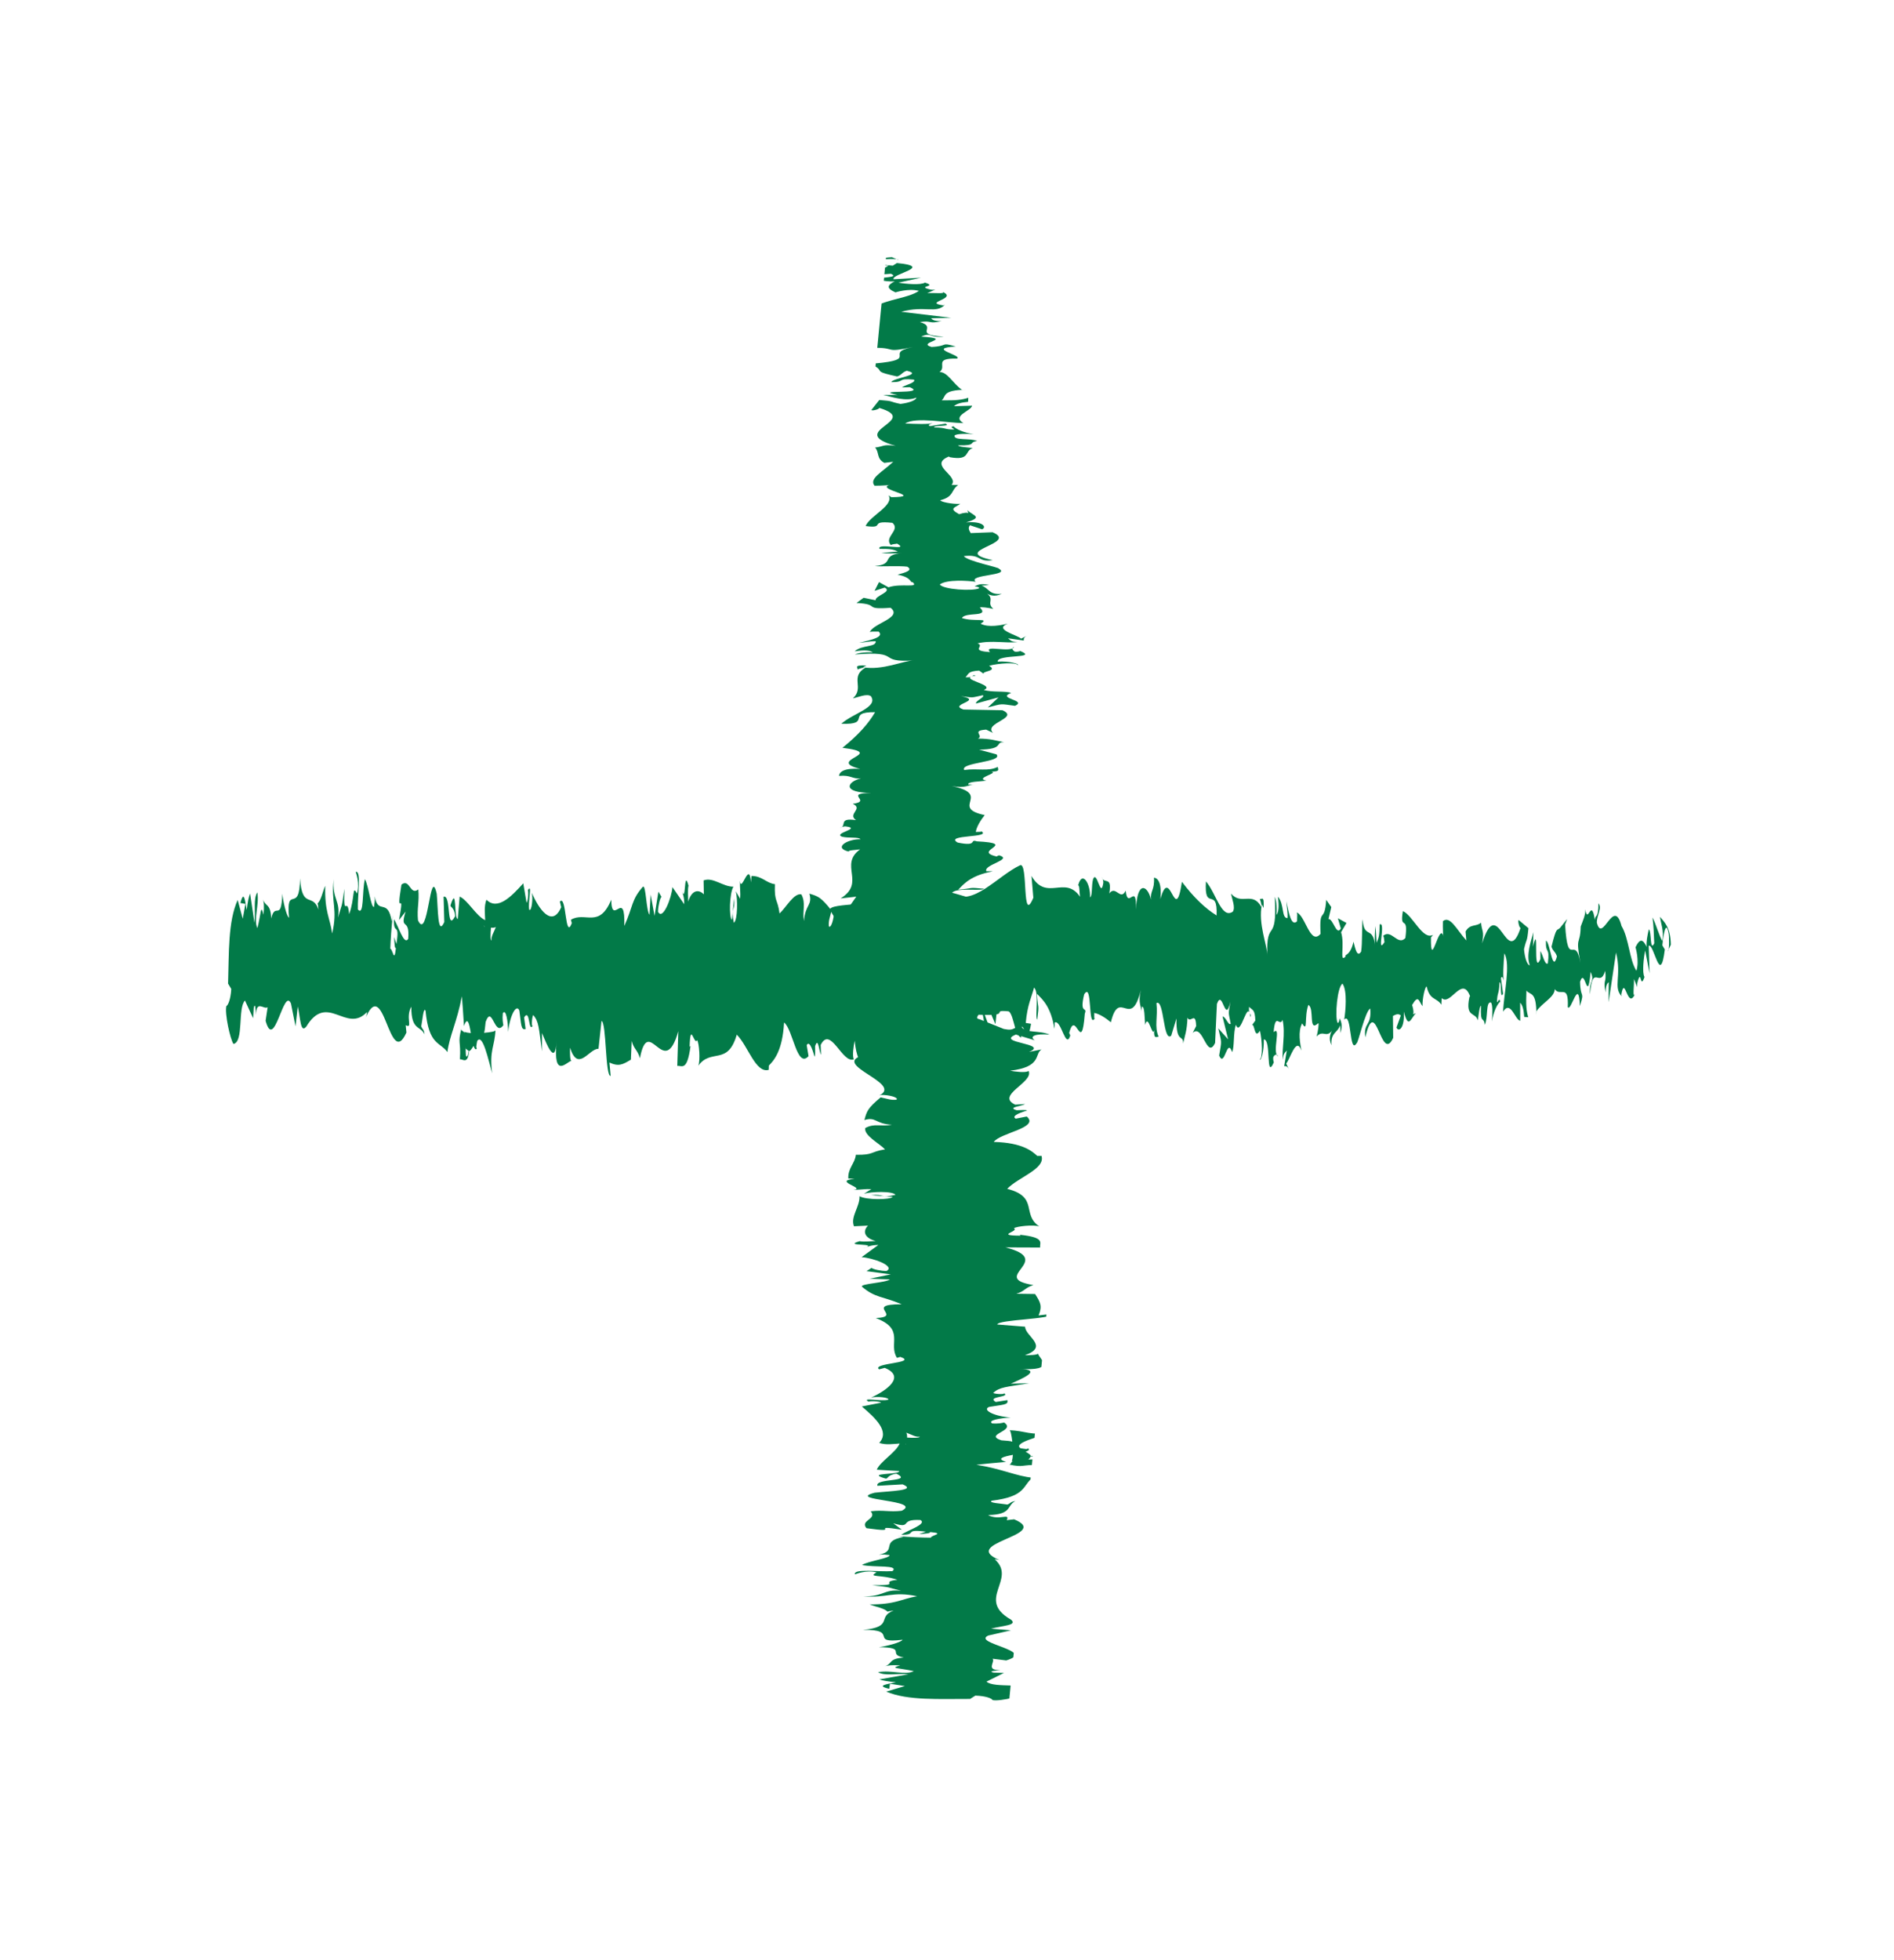 <svg width="29" height="30" viewBox="0 0 29 30" fill="none" xmlns="http://www.w3.org/2000/svg">
<g clip-path="url(#clip0_924_5009)">
<path d="M5.45 13.343C5.537 13.333 5.472 13.707 5.48 13.92C5.577 14.027 5.541 13.645 5.587 13.456C5.646 13.555 5.678 13.896 5.727 13.88C5.732 13.82 5.744 13.797 5.737 13.718C5.79 14.014 5.937 13.732 5.998 14.102C6.005 14.069 6.01 14.039 6.014 14.009C5.993 14.197 5.981 14.385 5.976 14.52C6.013 14.523 6.036 14.755 6.062 14.51C6.038 14.518 6.042 14.421 6.034 14.342L6.07 14.447C6.125 14.096 6.02 14.328 6.033 14.068C6.106 14.182 6.184 14.47 6.25 14.37C6.279 14.028 6.114 14.258 6.211 13.951L6.11 14.081C6.209 13.541 6.051 14.12 6.147 13.539C6.276 13.438 6.277 13.713 6.405 13.612C6.423 13.803 6.382 13.894 6.4 14.085C6.557 14.426 6.582 13.22 6.687 13.679C6.708 13.908 6.7 14.34 6.803 14.112L6.792 13.725C6.913 13.684 6.831 14.283 6.969 14.021C6.954 13.867 6.882 13.892 6.901 13.846C6.999 13.539 6.947 14.066 7.009 14.065L7.038 13.722C7.163 13.776 7.291 14.021 7.429 14.083C7.426 13.981 7.409 13.875 7.448 13.77C7.617 13.939 7.829 13.724 8.012 13.519L8.062 13.814C8.078 13.812 8.097 13.681 8.083 13.623C8.157 13.511 8.078 13.812 8.104 13.926C8.141 13.946 8.162 13.755 8.144 13.665C8.249 13.914 8.453 14.205 8.593 13.885L8.573 13.799C8.675 13.679 8.65 14.405 8.755 14.129L8.741 14.077C8.958 13.946 9.175 14.218 9.359 13.77C9.367 14.197 9.576 13.578 9.559 14.172C9.694 13.876 9.664 13.772 9.845 13.57C9.891 13.543 9.894 13.94 9.945 14.001L9.963 13.691L10.022 14.018L10.081 13.647L10.128 13.726C10.106 13.744 10.076 13.867 10.075 13.955C10.149 14.096 10.285 13.735 10.296 13.577L10.476 13.839C10.479 13.714 10.448 13.671 10.427 13.591C10.514 13.91 10.462 13.263 10.542 13.554C10.526 13.623 10.539 13.739 10.537 13.8C10.595 13.612 10.701 13.611 10.777 13.688L10.773 13.475C10.919 13.419 11.07 13.574 11.23 13.57C11.168 13.67 11.161 14.042 11.206 14.079L11.241 13.751C11.26 13.955 11.185 13.875 11.236 14.123C11.297 14.084 11.295 13.748 11.266 13.641L11.333 13.755C11.341 13.657 11.327 13.605 11.33 13.48C11.349 13.685 11.473 13.151 11.498 13.505L11.506 13.407C11.668 13.404 11.735 13.518 11.865 13.532C11.854 13.815 11.907 13.752 11.936 13.981C12.037 13.888 12.156 13.664 12.27 13.688C12.344 13.829 12.282 13.929 12.31 14.097C12.329 13.838 12.444 13.861 12.393 13.677C12.529 13.719 12.568 13.729 12.733 13.936C12.708 14.042 12.684 14.088 12.691 14.176C12.722 14.219 12.77 14.068 12.771 13.942L12.763 13.915C12.941 14.302 13.258 13.157 13.387 13.696L13.379 13.668L13.528 13.948C13.605 13.904 13.492 13.755 13.557 13.595C13.711 14.024 13.838 13.53 13.969 13.816C14.12 13.053 14.364 13.865 14.541 13.379L14.521 13.56C14.551 13.735 14.574 13.456 14.606 13.415C14.594 13.556 14.554 13.577 14.574 13.673C14.894 13.886 15.272 13.406 15.62 13.242C15.746 13.192 15.642 14.171 15.822 13.74L15.794 13.406C16.024 13.804 16.307 13.388 16.537 13.725C16.525 13.649 16.532 13.549 16.508 13.55C16.572 13.308 16.701 13.536 16.69 13.734C16.73 13.71 16.709 13.556 16.737 13.454C16.797 13.31 16.852 13.761 16.892 13.521C16.899 13.481 16.88 13.442 16.872 13.425C16.9 13.542 17.032 13.394 16.985 13.674C17.084 13.54 17.155 13.797 17.236 13.631C17.268 13.941 17.403 13.479 17.394 13.921C17.41 13.466 17.575 13.551 17.623 13.768C17.61 13.632 17.681 13.624 17.669 13.433C17.734 13.439 17.791 13.525 17.767 13.76C17.919 13.214 17.991 14.198 18.097 13.496C18.283 13.742 18.457 13.905 18.628 14.011C18.646 13.555 18.434 13.968 18.465 13.49C18.624 13.675 18.701 14.068 18.875 13.954C18.922 13.89 18.861 13.756 18.85 13.677C19.008 13.863 19.177 13.633 19.314 13.882C19.318 13.838 19.302 13.793 19.289 13.758C19.317 13.774 19.36 13.689 19.347 13.898L19.322 13.842C19.259 14.141 19.407 14.468 19.404 14.627C19.384 14.033 19.561 14.478 19.519 13.726C19.536 13.765 19.556 13.865 19.544 14.003C19.576 13.961 19.588 13.881 19.567 13.724C19.668 13.837 19.618 14.056 19.714 14.051C19.719 13.949 19.702 13.911 19.697 13.795C19.735 13.991 19.775 14.184 19.86 14.1C19.859 14.039 19.872 13.962 19.847 13.963C19.985 13.992 20.058 14.482 20.22 14.292C20.198 13.857 20.28 14.149 20.307 13.772L20.384 13.883L20.341 14.066C20.413 14.058 20.462 14.333 20.53 14.21L20.485 14.054L20.617 14.126L20.534 14.268C20.595 14.462 20.502 14.746 20.603 14.639C20.586 14.6 20.675 14.635 20.724 14.412C20.753 14.533 20.783 14.657 20.841 14.564C20.861 14.444 20.851 14.149 20.864 14.069C20.884 14.385 21.029 14.153 21.055 14.491C21.043 14.412 21.054 14.213 21.061 14.173L21.078 14.428C21.115 14.347 21.122 14.307 21.125 14.148C21.227 14.099 21.069 14.627 21.199 14.418C21.191 14.397 21.198 14.36 21.179 14.322C21.304 14.213 21.401 14.482 21.518 14.357C21.569 13.978 21.427 14.264 21.48 13.944C21.634 14.011 21.784 14.396 21.942 14.307L21.91 14.349C21.904 14.883 22.038 14.082 22.103 14.334C22.087 14.296 22.094 14.039 22.095 14.097C22.204 14.011 22.302 14.226 22.452 14.394L22.44 14.257C22.508 14.134 22.605 14.187 22.677 14.121C22.689 14.258 22.729 14.238 22.694 14.438C22.94 13.653 23.066 14.854 23.282 14.202C23.26 14.2 23.236 14.083 23.254 14.082L23.403 14.206C23.38 14.441 23.376 14.345 23.335 14.528C23.347 14.668 23.386 14.773 23.424 14.773C23.363 14.619 23.443 14.399 23.48 14.266C23.473 14.337 23.478 14.415 23.472 14.489C23.574 14.074 23.461 14.958 23.586 14.678L23.586 14.556C23.625 14.617 23.654 14.778 23.7 14.745C23.733 14.473 23.663 14.62 23.671 14.397C23.734 14.413 23.769 14.906 23.839 14.638C23.816 14.562 23.778 14.562 23.756 14.489C23.834 14.171 23.837 14.252 23.886 14.202L23.881 14.208L23.995 14.065L23.964 14.151C24.007 14.855 24.117 14.279 24.199 14.739C24.119 14.303 24.194 14.488 24.203 14.181C24.234 14.095 24.28 14.001 24.273 13.916C24.311 14.163 24.367 13.721 24.419 14.081C24.427 13.983 24.474 14.072 24.475 13.825C24.536 13.901 24.451 13.995 24.45 14.12C24.534 14.456 24.708 13.712 24.828 14.172C24.942 14.361 24.948 14.693 25.056 14.858C25.104 14.699 25.042 14.498 25.042 14.498C25.113 14.351 25.158 14.379 25.213 14.492C25.206 14.407 25.222 14.334 25.245 14.224C25.291 14.248 25.259 14.58 25.329 14.437C25.324 14.329 25.319 14.152 25.302 14.042C25.353 14.131 25.399 14.315 25.454 14.404C25.478 14.233 25.432 14.145 25.417 14.032C25.479 14.108 25.578 14.187 25.583 14.458L25.537 14.556C25.56 14.568 25.561 14.321 25.547 14.273C25.503 14.059 25.461 14.367 25.453 14.468L25.491 14.532C25.419 15.108 25.329 14.441 25.244 14.474L25.257 14.895L25.19 14.547C25.167 14.657 25.141 14.892 25.18 14.953C25.109 15.16 25.135 14.803 25.072 15.035C25.064 15.072 25.067 15.092 25.069 15.109L25.018 14.983C25.024 15.072 24.993 15.279 25.032 15.218C24.916 15.462 24.881 14.904 24.824 15.224L24.832 15.249C24.694 15.108 24.834 14.941 24.744 14.578L24.63 15.34L24.632 15.032C24.617 15.045 24.585 15.066 24.585 15.191C24.54 14.981 24.602 15.057 24.578 14.859C24.491 15.139 24.387 14.728 24.345 15.218C24.33 14.983 24.424 15.039 24.355 14.874C24.305 15.401 24.271 14.786 24.193 15.026C24.198 15.297 24.268 15.154 24.19 15.398C24.174 14.937 24.055 15.499 24.005 15.413C24.021 15.046 23.891 15.262 23.805 15.139C23.805 15.261 23.618 15.344 23.526 15.475L23.524 15.536C23.527 15.164 23.433 15.237 23.372 15.161C23.363 15.383 23.37 15.469 23.4 15.569L23.338 15.564C23.33 15.448 23.313 15.386 23.276 15.346L23.277 15.623C23.197 15.61 23.13 15.3 23.015 15.483C23.023 15.223 23.135 14.762 23.034 14.591C23.022 14.732 23.006 14.971 23.031 15.027C23.023 15.01 23.003 14.91 22.982 14.973L23.014 15.209C22.961 15.313 22.998 15.011 22.96 15.035C22.952 15.234 22.925 15.178 22.921 15.336C22.93 15.354 22.958 15.255 22.97 15.33C22.925 15.367 22.867 15.484 22.843 15.634C22.852 15.52 22.857 15.365 22.827 15.342C22.746 15.329 22.787 15.582 22.734 15.686C22.722 15.547 22.662 15.691 22.677 15.394C22.653 15.395 22.641 15.533 22.628 15.617C22.593 15.485 22.433 15.58 22.498 15.264L22.509 15.245C22.509 15.245 22.506 15.238 22.502 15.23C22.379 14.936 22.206 15.402 22.075 15.276L22.07 15.377C21.994 15.263 21.892 15.312 21.844 15.098C21.82 15.096 21.776 15.282 21.781 15.4C21.723 15.325 21.72 15.213 21.622 15.381C21.676 15.554 21.594 15.534 21.68 15.507C21.595 15.595 21.567 15.755 21.494 15.482C21.511 15.737 21.415 15.803 21.382 15.726L21.449 15.542C21.408 15.505 21.368 15.529 21.328 15.549L21.332 15.884C21.144 16.295 21.068 15.192 20.905 15.876C20.873 15.64 21.005 15.712 20.98 15.435C20.9 15.483 20.796 15.965 20.772 15.966C20.658 16.153 20.699 15.476 20.582 15.605C20.602 15.485 20.633 15.166 20.556 15.055C20.476 15.099 20.436 15.559 20.48 15.654C20.497 15.662 20.508 15.626 20.51 15.586C20.532 15.628 20.562 15.681 20.525 15.81L20.521 15.691C20.477 15.813 20.372 15.801 20.387 15.998C20.335 15.886 20.372 15.801 20.419 15.741C20.312 15.914 20.264 15.748 20.159 15.864C20.178 15.798 20.2 15.658 20.184 15.66C20.027 15.809 20.131 15.432 20.033 15.38C19.966 15.564 20.031 15.816 19.938 15.663C19.869 15.786 19.909 15.982 19.927 16.079C19.846 15.848 19.746 16.233 19.693 16.276L19.737 16.371C19.711 16.314 19.687 16.316 19.663 16.317L19.703 16.077C19.672 16.118 19.648 16.12 19.643 16.221C19.622 16.063 19.686 15.822 19.638 15.608C19.594 15.729 19.529 15.477 19.501 15.796C19.626 15.688 19.47 16.115 19.57 16.167C19.553 16.129 19.529 16.13 19.497 16.175C19.49 16.211 19.498 16.239 19.504 16.26C19.375 16.544 19.47 15.902 19.351 15.909C19.356 16.089 19.307 16.25 19.288 16.212C19.336 16.209 19.327 15.914 19.291 15.775C19.207 15.914 19.213 15.671 19.172 15.687L19.221 15.62C19.215 15.441 19.177 15.464 19.125 15.409C19.113 15.55 19.169 15.504 19.146 15.567C19.104 15.252 18.997 15.893 18.924 15.684C18.88 15.805 18.904 16.02 18.866 16.102C18.785 15.868 18.753 16.35 18.667 16.156C18.707 15.916 18.708 15.974 18.654 15.739L18.804 15.907L18.719 15.558C18.767 15.556 18.812 15.708 18.844 15.667C18.806 15.471 18.807 15.532 18.84 15.332C18.756 15.693 18.721 15.122 18.633 15.365L18.605 15.962C18.477 16.229 18.419 15.659 18.262 15.808L18.315 15.704C18.307 15.466 18.226 15.673 18.182 15.575C18.175 15.774 18.143 15.845 18.115 15.972C18.125 15.824 18.006 15.986 18.013 15.587L17.933 15.851C17.808 15.96 17.826 15.284 17.707 15.352C17.731 15.567 17.671 15.711 17.74 15.866C17.701 15.87 17.665 15.904 17.672 15.765C17.644 15.892 17.581 15.497 17.535 15.686C17.524 15.598 17.529 15.392 17.484 15.408C17.477 15.448 17.48 15.506 17.48 15.506C17.484 15.408 17.419 15.372 17.467 15.153C17.317 15.777 17.139 15.108 17.009 15.646C16.928 15.578 16.831 15.516 16.755 15.503C16.755 15.564 16.75 15.601 16.766 15.582C16.652 15.768 16.732 15.01 16.6 15.219C16.523 15.541 16.654 15.393 16.61 15.514C16.559 16.17 16.471 15.425 16.371 15.809L16.388 15.848C16.315 16.072 16.251 15.6 16.149 15.649C16.149 15.649 16.15 15.706 16.145 15.746C16.092 15.414 15.97 15.302 15.877 15.21C15.894 15.465 15.914 15.345 15.882 15.606C15.841 15.569 15.917 15.186 15.833 15.115C15.798 15.254 15.729 15.38 15.706 15.656L15.787 15.669C15.727 16.03 15.682 15.661 15.637 15.721L15.634 15.88C15.512 15.829 15.531 15.435 15.394 15.464L15.414 15.344C15.361 14.95 15.342 15.565 15.284 15.275L15.241 15.675C15.197 15.58 15.091 15.29 15.009 15.215C15.043 15.509 15.136 15.662 15.191 15.836C15.143 15.839 15.03 15.809 15.014 15.612C15.031 15.65 15.051 15.747 15.074 15.684C15.032 15.373 14.961 15.218 14.866 15.227C14.844 16 14.608 15.422 14.506 16.023C14.352 15.739 14.164 16.147 13.97 16.103C14.07 15.503 13.913 16.085 13.957 15.469C13.912 15.432 13.895 15.441 13.888 15.481L13.729 15.85C13.686 16.029 13.766 15.985 13.754 16.123C13.652 16.172 13.698 16.385 13.623 16.548C13.647 16.327 13.605 16.232 13.542 16.318L13.638 16.032C13.515 15.703 13.491 16.551 13.366 16.226L13.4 16.418C13.333 16.304 13.132 16.423 13.087 15.928C13.071 15.998 13.045 16.169 13.075 16.212C12.897 16.288 12.717 15.688 12.566 15.993L12.571 16.143C12.541 16.099 12.529 15.858 12.48 16.013C12.479 16.074 12.486 16.163 12.471 16.171C12.457 16.119 12.399 15.908 12.352 15.996L12.38 16.164C12.201 16.362 12.142 15.751 12.005 15.649C11.982 16.093 11.842 16.237 11.772 16.309L11.77 16.374C11.57 16.431 11.455 16.009 11.281 15.835C11.143 16.318 10.887 16.039 10.692 16.311C10.725 16.229 10.705 15.963 10.675 15.92C10.627 16.011 10.572 15.614 10.559 16.019L10.573 16.01C10.52 16.408 10.439 16.303 10.37 16.314L10.386 15.781C10.168 16.558 9.932 15.5 9.798 16.196C9.761 16.064 9.707 16.063 9.672 15.931L9.66 16.218C9.536 16.292 9.475 16.328 9.331 16.262L9.35 16.466C9.266 16.486 9.287 15.642 9.21 15.626L9.164 16.052C9.019 16.046 8.852 16.422 8.728 16.035C8.727 16.1 8.725 16.221 8.747 16.237C8.678 16.248 8.467 16.528 8.522 15.941C8.5 16.321 8.369 15.979 8.299 15.81L8.298 16.091C8.25 15.732 8.252 15.634 8.164 15.535C8.141 15.57 8.133 15.759 8.165 15.687C8.085 15.836 8.122 15.42 8.025 15.571L8.048 15.749C7.973 15.77 7.982 15.676 7.952 15.467C7.909 15.355 7.806 15.539 7.781 15.794C7.778 15.638 7.749 15.433 7.699 15.506C7.689 15.604 7.702 15.662 7.707 15.69C7.571 15.882 7.537 15.364 7.436 15.64C7.428 15.734 7.42 15.781 7.412 15.807C7.512 15.799 7.593 15.785 7.587 15.764C7.574 16.024 7.49 16.071 7.536 16.427C7.48 16.233 7.392 15.809 7.307 15.931C7.301 15.957 7.297 15.981 7.292 16.021L7.3 16.049C7.28 16.074 7.266 16.049 7.251 16.007C7.224 16.049 7.207 16.081 7.183 16.086C7.163 16.301 7.083 16.203 7.042 16.213C7.06 15.93 7.004 15.976 7.065 15.741C7.058 15.761 7.07 15.776 7.097 15.788C7.103 15.795 7.11 15.799 7.113 15.816C7.114 15.81 7.112 15.799 7.111 15.793C7.136 15.801 7.172 15.808 7.209 15.811C7.186 15.667 7.158 15.546 7.104 15.704C7.094 15.52 7.079 15.333 7.072 15.248C6.997 15.644 6.88 15.858 6.851 16.102C6.737 15.944 6.566 16.001 6.516 15.469C6.484 15.402 6.468 15.62 6.45 15.707C6.468 15.759 6.493 15.751 6.5 15.83C6.438 15.692 6.295 15.779 6.298 15.407C6.202 15.575 6.329 15.748 6.212 15.691L6.223 15.803C5.953 16.4 5.884 14.854 5.58 15.621C5.6 15.575 5.612 15.553 5.619 15.489C5.301 15.828 5.013 15.178 4.689 15.713C4.598 15.82 4.602 15.583 4.559 15.404L4.525 15.709L4.455 15.358C4.342 15.101 4.2 16.108 4.067 15.623L4.098 15.416C4.039 15.455 3.924 15.297 3.92 15.533C3.915 15.496 3.912 15.319 3.885 15.425L3.876 15.584L3.751 15.313C3.637 15.429 3.736 15.944 3.575 15.978C3.525 15.907 3.437 15.507 3.466 15.397C3.49 15.389 3.532 15.298 3.541 15.136L3.492 15.054C3.507 14.585 3.49 14.103 3.639 13.774L3.717 14.061L3.758 13.834L3.681 13.821C3.737 13.606 3.753 13.797 3.778 13.928C3.792 13.807 3.809 13.72 3.829 13.675L3.896 14.123C3.917 13.939 3.874 13.759 3.941 13.657C3.971 13.866 3.878 14.068 3.941 14.205C3.997 13.99 3.991 13.817 4.034 14C4.048 13.879 4.041 13.8 4.023 13.748C4.061 13.893 4.142 13.809 4.153 14.057C4.213 13.794 4.306 14.124 4.323 13.678C4.332 13.784 4.386 14.025 4.426 14.046C4.376 13.514 4.587 14.012 4.594 13.444C4.626 13.924 4.788 13.656 4.876 13.921C4.873 13.883 4.866 13.805 4.856 13.831C4.915 13.792 4.939 13.645 4.98 13.557C4.968 13.952 5.052 14.044 5.086 14.287C5.175 13.905 5.066 13.822 5.109 13.456C5.088 13.776 5.214 13.776 5.176 14.044C5.242 13.806 5.227 13.93 5.273 13.602C5.257 14.098 5.317 13.687 5.346 13.991C5.436 13.748 5.391 13.527 5.466 13.676C5.515 13.524 5.448 13.349 5.448 13.349L5.45 13.343ZM7.423 14.184C7.423 14.184 7.423 14.181 7.424 14.177C7.406 14.172 7.393 14.164 7.383 14.16C7.391 14.161 7.402 14.169 7.423 14.181L7.423 14.184ZM7.593 14.188C7.572 14.2 7.546 14.201 7.518 14.198C7.508 14.296 7.507 14.397 7.526 14.392C7.519 14.327 7.562 14.27 7.593 14.188ZM7.133 16.156C7.157 16.196 7.17 16.139 7.177 16.082C7.165 16.078 7.15 16.067 7.132 16.048C7.133 16.038 7.13 16.024 7.131 16.014C7.13 16.068 7.13 16.119 7.135 16.157L7.133 16.156Z" fill="#027A48"/>
</g>
<g clip-path="url(#clip1_924_5009)">
<path d="M13.089 24.092C13.077 24.005 13.452 24.06 13.666 24.046C13.77 23.946 13.389 23.993 13.198 23.952C13.296 23.89 13.636 23.849 13.619 23.8C13.558 23.797 13.535 23.785 13.457 23.795C13.751 23.734 13.465 23.594 13.834 23.523C13.8 23.517 13.77 23.513 13.74 23.51C13.928 23.526 14.117 23.533 14.252 23.534C14.254 23.497 14.485 23.468 14.24 23.448C14.249 23.472 14.151 23.471 14.073 23.48L14.176 23.442C13.824 23.397 14.058 23.495 13.799 23.489C13.911 23.413 14.196 23.328 14.095 23.264C13.751 23.245 13.986 23.404 13.677 23.314L13.809 23.412C13.267 23.328 13.85 23.47 13.267 23.389C13.162 23.264 13.437 23.255 13.332 23.13C13.523 23.106 13.615 23.145 13.806 23.122C14.143 22.956 12.936 22.964 13.392 22.846C13.62 22.819 14.052 22.815 13.821 22.718L13.435 22.74C13.391 22.62 13.992 22.686 13.726 22.555C13.573 22.575 13.599 22.646 13.553 22.627C13.244 22.538 13.772 22.576 13.769 22.514L13.425 22.494C13.476 22.367 13.717 22.233 13.775 22.093C13.674 22.099 13.568 22.119 13.462 22.083C13.627 21.909 13.405 21.703 13.196 21.526L13.489 21.468C13.487 21.452 13.356 21.437 13.298 21.452C13.183 21.381 13.487 21.452 13.6 21.423C13.619 21.386 13.427 21.369 13.338 21.39C13.584 21.278 13.87 21.067 13.546 20.935L13.46 20.958C13.338 20.859 14.064 20.864 13.785 20.767L13.734 20.782C13.597 20.569 13.863 20.344 13.41 20.173C13.837 20.153 13.212 19.96 13.807 19.962C13.506 19.835 13.403 19.867 13.197 19.692C13.169 19.647 13.565 19.633 13.625 19.581L13.315 19.571L13.64 19.504L13.268 19.455L13.345 19.405C13.364 19.426 13.487 19.453 13.575 19.452C13.715 19.374 13.35 19.248 13.192 19.241L13.449 19.054C13.324 19.055 13.281 19.086 13.203 19.11C13.519 19.014 12.873 19.084 13.162 18.996C13.232 19.01 13.347 18.994 13.408 18.994C13.219 18.941 13.214 18.835 13.29 18.758L13.076 18.768C13.017 18.623 13.168 18.468 13.16 18.308C13.261 18.367 13.633 18.364 13.669 18.318L13.339 18.292C13.543 18.267 13.465 18.345 13.711 18.287C13.671 18.226 13.336 18.238 13.229 18.27L13.341 18.2C13.244 18.194 13.192 18.209 13.067 18.21C13.271 18.186 12.733 18.076 13.087 18.042L12.989 18.037C12.981 17.875 13.093 17.805 13.104 17.674C13.387 17.678 13.323 17.626 13.551 17.591C13.455 17.492 13.228 17.38 13.248 17.265C13.388 17.187 13.489 17.247 13.656 17.214C13.397 17.201 13.417 17.087 13.235 17.142C13.273 17.005 13.282 16.965 13.484 16.795C13.591 16.817 13.637 16.84 13.725 16.831C13.768 16.799 13.615 16.755 13.489 16.758L13.462 16.766C13.844 16.578 12.691 16.292 13.226 16.148L13.199 16.157L13.475 16.001C13.428 15.924 13.283 16.042 13.121 15.981C13.546 15.815 13.049 15.701 13.33 15.564C12.564 15.433 13.369 15.167 12.878 15.004L13.06 15.018C13.234 14.984 12.955 14.968 12.912 14.938C13.054 14.945 13.075 14.985 13.171 14.962C13.375 14.636 12.886 14.272 12.712 13.929C12.658 13.804 13.64 13.881 13.204 13.713L12.871 13.75C13.263 13.509 12.839 13.238 13.17 12.999C13.095 13.012 12.993 13.009 12.995 13.033C12.752 12.975 12.976 12.84 13.175 12.845C13.15 12.806 12.996 12.831 12.893 12.806C12.748 12.75 13.197 12.683 12.956 12.649C12.916 12.643 12.878 12.663 12.86 12.672C12.977 12.641 12.825 12.512 13.107 12.552C12.97 12.457 13.225 12.379 13.057 12.302C13.366 12.261 12.9 12.14 13.343 12.136C12.887 12.133 12.967 11.966 13.183 11.912C13.047 11.928 13.037 11.858 12.847 11.875C12.851 11.81 12.935 11.751 13.171 11.768C12.621 11.631 13.603 11.533 12.899 11.445C13.139 11.253 13.298 11.074 13.399 10.9C12.943 10.895 13.361 11.096 12.882 11.077C13.063 10.914 13.453 10.826 13.335 10.655C13.27 10.61 13.137 10.674 13.059 10.688C13.241 10.525 13.006 10.362 13.251 10.218C13.207 10.215 13.162 10.233 13.128 10.247C13.143 10.218 13.057 10.177 13.266 10.185L13.211 10.212C13.512 10.266 13.835 10.109 13.993 10.108C13.4 10.144 13.84 9.956 13.09 10.017C13.128 9.999 13.227 9.977 13.365 9.985C13.323 9.955 13.243 9.944 13.086 9.969C13.196 9.866 13.417 9.91 13.409 9.814C13.307 9.812 13.269 9.83 13.154 9.837C13.349 9.794 13.541 9.749 13.454 9.667C13.393 9.669 13.316 9.659 13.318 9.683C13.343 9.545 13.831 9.458 13.637 9.302C13.202 9.335 13.491 9.246 13.114 9.229L13.223 9.149L13.407 9.187C13.397 9.115 13.671 9.058 13.546 8.993L13.391 9.043L13.459 8.909L13.604 8.989C13.796 8.922 14.082 9.007 13.973 8.909C13.935 8.927 13.967 8.837 13.743 8.795C13.863 8.762 13.986 8.729 13.891 8.673C13.771 8.657 13.476 8.674 13.395 8.664C13.711 8.635 13.476 8.497 13.812 8.462C13.734 8.475 13.534 8.47 13.494 8.464L13.749 8.44C13.666 8.405 13.626 8.399 13.467 8.4C13.416 8.3 13.948 8.443 13.736 8.32C13.715 8.328 13.678 8.322 13.64 8.342C13.528 8.22 13.794 8.115 13.665 8.002C13.286 7.961 13.576 8.095 13.254 8.051C13.317 7.895 13.697 7.735 13.605 7.58L13.647 7.61C14.181 7.602 13.377 7.489 13.627 7.418C13.589 7.435 13.332 7.435 13.39 7.432C13.301 7.326 13.513 7.222 13.677 7.067L13.541 7.084C13.416 7.019 13.466 6.92 13.399 6.85C13.535 6.834 13.514 6.795 13.714 6.824C12.923 6.6 14.121 6.442 13.463 6.243C13.462 6.265 13.346 6.293 13.343 6.274L13.463 6.122C13.699 6.139 13.604 6.145 13.788 6.182C13.927 6.165 14.031 6.123 14.03 6.085C13.877 6.151 13.655 6.076 13.522 6.043C13.592 6.049 13.671 6.041 13.745 6.046C13.327 5.954 14.214 6.044 13.93 5.926L13.809 5.929C13.868 5.889 14.029 5.856 13.994 5.81C13.722 5.785 13.87 5.851 13.648 5.849C13.661 5.785 14.154 5.737 13.884 5.674C13.808 5.7 13.809 5.738 13.737 5.762C13.416 5.692 13.498 5.687 13.446 5.64L13.453 5.644L13.307 5.534L13.393 5.563C14.096 5.501 13.517 5.406 13.975 5.312C13.541 5.404 13.724 5.324 13.417 5.323C13.331 5.294 13.235 5.251 13.15 5.26C13.396 5.216 12.952 5.171 13.31 5.109C13.213 5.104 13.3 5.055 13.053 5.061C13.128 4.997 13.224 5.081 13.35 5.078C13.682 4.985 12.934 4.831 13.391 4.699C13.577 4.58 13.909 4.564 14.07 4.452C13.911 4.409 13.711 4.475 13.711 4.475C13.562 4.409 13.589 4.363 13.7 4.305C13.615 4.314 13.542 4.3 13.431 4.28C13.454 4.234 13.787 4.256 13.642 4.19C13.534 4.198 13.358 4.208 13.248 4.228C13.336 4.175 13.518 4.123 13.605 4.066C13.434 4.047 13.347 4.096 13.235 4.114C13.309 4.05 13.386 3.948 13.657 3.936L13.755 3.979C13.767 3.956 13.52 3.962 13.472 3.977C13.26 4.027 13.569 4.06 13.67 4.066L13.733 4.026C14.31 4.082 13.646 4.19 13.682 4.274L14.102 4.25L13.756 4.326C13.867 4.346 14.102 4.366 14.162 4.325C14.371 4.391 14.014 4.375 14.247 4.432C14.284 4.438 14.304 4.435 14.321 4.432L14.197 4.487C14.285 4.478 14.493 4.503 14.431 4.466C14.678 4.575 14.121 4.626 14.443 4.674L14.467 4.665C14.331 4.807 14.159 4.672 13.799 4.772L14.564 4.864L14.256 4.871C14.269 4.886 14.291 4.917 14.416 4.914C14.207 4.964 14.282 4.9 14.084 4.929C14.367 5.009 13.958 5.124 14.45 5.153C14.216 5.174 14.268 5.079 14.105 5.152C14.634 5.187 14.019 5.239 14.262 5.31C14.533 5.298 14.388 5.232 14.634 5.303C14.173 5.331 14.738 5.435 14.654 5.488C14.286 5.481 14.506 5.605 14.386 5.694C14.508 5.691 14.595 5.876 14.729 5.965L14.79 5.964C14.418 5.971 14.493 6.063 14.419 6.127C14.642 6.13 14.727 6.12 14.826 6.088L14.823 6.15C14.708 6.161 14.646 6.18 14.607 6.217L14.884 6.209C14.873 6.29 14.564 6.365 14.751 6.475C14.491 6.474 14.027 6.375 13.859 6.481C14 6.489 14.239 6.498 14.295 6.471C14.278 6.48 14.178 6.503 14.242 6.522L14.477 6.484C14.582 6.533 14.28 6.504 14.305 6.542C14.504 6.545 14.448 6.574 14.607 6.573C14.624 6.564 14.524 6.538 14.599 6.524C14.637 6.568 14.756 6.623 14.907 6.643C14.792 6.637 14.637 6.636 14.615 6.667C14.604 6.748 14.856 6.7 14.962 6.75C14.822 6.766 14.968 6.822 14.671 6.816C14.673 6.84 14.811 6.847 14.895 6.858C14.764 6.897 14.864 7.054 14.546 6.998L14.526 6.987C14.526 6.987 14.519 6.991 14.512 6.994C14.221 7.126 14.692 7.286 14.569 7.421L14.671 7.422C14.558 7.502 14.61 7.602 14.398 7.656C14.396 7.68 14.583 7.719 14.702 7.711C14.628 7.771 14.516 7.777 14.686 7.87C14.858 7.812 14.84 7.895 14.811 7.809C14.901 7.892 15.062 7.915 14.791 7.996C15.045 7.972 15.114 8.066 15.038 8.101L14.852 8.039C14.816 8.081 14.841 8.12 14.863 8.159L15.198 8.146C15.614 8.323 14.513 8.429 15.201 8.573C14.966 8.612 15.034 8.478 14.758 8.511C14.808 8.589 15.293 8.68 15.295 8.704C15.485 8.813 14.807 8.791 14.939 8.904C14.819 8.887 14.499 8.865 14.39 8.945C14.436 9.023 14.897 9.051 14.991 9.004C14.999 8.987 14.962 8.977 14.922 8.977C14.963 8.953 15.016 8.922 15.146 8.955L15.027 8.963C15.15 9.003 15.14 9.109 15.338 9.088C15.226 9.143 15.14 9.109 15.079 9.063C15.256 9.165 15.091 9.217 15.21 9.32C15.143 9.302 15.002 9.284 15.005 9.3C15.158 9.453 14.778 9.36 14.729 9.459C14.915 9.521 15.165 9.449 15.015 9.546C15.139 9.611 15.334 9.566 15.43 9.546C15.202 9.633 15.589 9.722 15.634 9.775L15.727 9.728C15.672 9.755 15.674 9.779 15.676 9.803L15.434 9.769C15.477 9.8 15.479 9.824 15.58 9.825C15.423 9.851 15.18 9.793 14.967 9.847C15.09 9.888 14.839 9.96 15.159 9.98C15.048 9.858 15.479 10.001 15.528 9.9C15.49 9.918 15.492 9.942 15.538 9.973C15.575 9.979 15.602 9.97 15.623 9.964C15.91 10.085 15.266 10.007 15.276 10.126C15.456 10.116 15.619 10.161 15.58 10.181C15.576 10.133 15.281 10.15 15.144 10.19C15.285 10.27 15.042 10.27 15.06 10.311L14.991 10.263C14.812 10.275 14.837 10.313 14.783 10.366C14.924 10.373 14.877 10.319 14.94 10.34C14.626 10.391 15.27 10.48 15.063 10.559C15.185 10.6 15.4 10.57 15.482 10.606C15.251 10.693 15.733 10.712 15.542 10.803C15.301 10.77 15.358 10.767 15.125 10.828L15.289 10.673L14.943 10.768C14.939 10.719 15.09 10.67 15.048 10.64C14.853 10.683 14.914 10.68 14.713 10.653C15.077 10.727 14.507 10.777 14.752 10.859L15.349 10.87C15.62 10.991 15.051 11.065 15.205 11.217L15.1 11.167C14.862 11.182 15.071 11.258 14.974 11.304C15.173 11.305 15.246 11.335 15.373 11.36C15.224 11.354 15.39 11.469 14.991 11.473L15.257 11.545C15.369 11.667 14.693 11.667 14.764 11.785C14.979 11.755 15.124 11.811 15.277 11.738C15.282 11.776 15.317 11.812 15.178 11.808C15.306 11.833 14.913 11.907 15.103 11.948C15.015 11.961 14.809 11.961 14.826 12.006C14.867 12.012 14.924 12.008 14.924 12.008C14.826 12.006 14.792 12.072 14.572 12.03C15.199 12.162 14.536 12.359 15.077 12.475C15.012 12.557 14.952 12.655 14.941 12.733C15.002 12.73 15.039 12.734 15.02 12.719C15.209 12.828 14.449 12.769 14.662 12.895C14.986 12.963 14.834 12.836 14.957 12.877C15.613 12.91 14.871 13.018 15.258 13.108L15.296 13.09C15.522 13.156 15.052 13.234 15.103 13.334C15.103 13.334 15.161 13.332 15.201 13.336C14.87 13.397 14.762 13.523 14.672 13.617C14.927 13.594 14.806 13.577 15.068 13.602C15.032 13.644 14.647 13.578 14.578 13.664C14.718 13.696 14.846 13.761 15.122 13.776L15.134 13.695C15.496 13.745 15.128 13.801 15.19 13.844L15.348 13.843C15.301 13.966 14.906 13.958 14.939 14.093L14.819 14.077C14.427 14.14 15.041 14.143 14.754 14.209L15.154 14.241C15.06 14.288 14.773 14.401 14.701 14.485C14.994 14.444 15.145 14.346 15.317 14.286C15.321 14.334 15.294 14.448 15.097 14.469C15.135 14.451 15.231 14.429 15.168 14.408C14.858 14.458 14.705 14.533 14.717 14.628C15.49 14.629 14.919 14.88 15.522 14.966C15.243 15.128 15.655 15.305 15.617 15.5C15.014 15.416 15.6 15.557 14.984 15.53C14.947 15.576 14.957 15.593 14.997 15.599L15.37 15.748C15.55 15.786 15.504 15.707 15.642 15.715C15.694 15.816 15.906 15.764 16.071 15.835C15.849 15.816 15.756 15.861 15.844 15.922L15.555 15.834C15.23 15.965 16.077 15.967 15.756 16.1L15.947 16.061C15.835 16.131 15.959 16.329 15.466 16.387C15.536 16.401 15.707 16.423 15.75 16.391C15.831 16.567 15.236 16.764 15.545 16.907L15.694 16.897C15.652 16.929 15.411 16.947 15.567 16.992C15.628 16.991 15.716 16.982 15.726 16.997C15.674 17.012 15.465 17.076 15.553 17.121L15.721 17.088C15.924 17.261 15.315 17.337 15.216 17.477C15.661 17.488 15.809 17.624 15.883 17.692L15.947 17.691C16.01 17.89 15.591 18.017 15.422 18.195C15.909 18.32 15.637 18.584 15.914 18.771C15.831 18.74 15.566 18.767 15.524 18.799C15.616 18.844 15.22 18.91 15.625 18.912L15.616 18.898C16.016 18.94 15.913 19.024 15.926 19.093L15.393 19.091C16.175 19.288 15.123 19.553 15.823 19.668C15.692 19.708 15.693 19.762 15.562 19.801L15.849 19.805C15.927 19.927 15.964 19.987 15.902 20.133L16.106 20.108C16.128 20.192 15.283 20.194 15.269 20.271L15.696 20.305C15.695 20.451 16.074 20.608 15.692 20.742C15.756 20.741 15.878 20.74 15.893 20.717C15.906 20.786 16.192 20.989 15.602 20.95C15.984 20.962 15.645 21.102 15.478 21.177L15.759 21.171C15.401 21.228 15.303 21.229 15.207 21.319C15.243 21.341 15.432 21.344 15.359 21.314C15.51 21.39 15.093 21.365 15.246 21.457L15.424 21.429C15.447 21.504 15.352 21.497 15.144 21.533C15.034 21.579 15.221 21.677 15.476 21.695C15.321 21.703 15.116 21.737 15.191 21.785C15.289 21.793 15.347 21.778 15.374 21.771C15.569 21.902 15.053 21.951 15.332 22.044C15.426 22.05 15.473 22.056 15.5 22.064C15.488 21.963 15.473 21.883 15.452 21.89C15.712 21.896 15.761 21.979 16.116 21.923C15.923 21.984 15.502 22.084 15.626 22.165C15.652 22.17 15.676 22.173 15.716 22.178L15.744 22.169C15.77 22.189 15.745 22.203 15.704 22.219C15.746 22.245 15.779 22.261 15.784 22.285C16 22.299 15.904 22.382 15.915 22.422C15.632 22.412 15.68 22.467 15.443 22.412C15.463 22.419 15.477 22.406 15.489 22.378C15.496 22.373 15.5 22.365 15.517 22.362C15.51 22.362 15.5 22.363 15.493 22.365C15.501 22.339 15.507 22.304 15.509 22.266C15.365 22.294 15.245 22.325 15.405 22.374C15.221 22.389 15.034 22.409 14.95 22.418C15.348 22.482 15.565 22.594 15.81 22.616C15.655 22.735 15.716 22.904 15.186 22.968C15.12 23.002 15.338 23.012 15.425 23.027C15.477 23.008 15.468 22.984 15.547 22.974C15.411 23.041 15.501 23.181 15.129 23.188C15.3 23.28 15.469 23.148 15.415 23.266L15.528 23.253C16.132 23.506 14.588 23.617 15.363 23.9C15.317 23.881 15.294 23.87 15.23 23.864C15.578 24.173 14.935 24.478 15.479 24.788C15.589 24.876 15.352 24.879 15.174 24.927L15.48 24.952L15.131 25.032C14.878 25.151 15.888 25.266 15.407 25.413L15.199 25.387C15.239 25.445 15.084 25.564 15.321 25.561C15.283 25.567 15.107 25.575 15.214 25.599L15.372 25.604L15.105 25.737C15.224 25.847 15.737 25.734 15.775 25.894C15.705 25.946 15.307 26.046 15.197 26.019C15.188 25.995 15.096 25.956 14.934 25.951L14.854 26.002C14.384 26 13.903 26.031 13.569 25.89L13.855 25.805L13.627 25.77L13.616 25.847C13.399 25.797 13.589 25.776 13.719 25.747C13.598 25.736 13.511 25.721 13.465 25.703L13.912 25.624C13.727 25.608 13.549 25.656 13.444 25.592C13.652 25.556 13.857 25.643 13.992 25.577C13.776 25.527 13.603 25.537 13.784 25.489C13.664 25.479 13.585 25.488 13.534 25.507C13.678 25.465 13.591 25.387 13.838 25.369C13.575 25.316 13.901 25.215 13.456 25.21C13.561 25.198 13.801 25.137 13.82 25.096C13.289 25.16 13.782 24.937 13.214 24.945C13.693 24.9 13.421 24.745 13.683 24.65C13.646 24.654 13.567 24.663 13.594 24.673C13.553 24.614 13.406 24.594 13.316 24.555C13.712 24.558 13.801 24.471 14.043 24.43C13.659 24.351 13.579 24.462 13.212 24.43C13.532 24.442 13.529 24.316 13.798 24.347C13.558 24.288 13.682 24.299 13.353 24.262C13.85 24.264 13.437 24.215 13.74 24.178C13.494 24.095 13.275 24.146 13.422 24.066C13.269 24.022 13.096 24.094 13.096 24.094L13.089 24.092ZM13.876 22.097C13.876 22.097 13.873 22.096 13.87 22.096C13.865 22.114 13.858 22.128 13.854 22.137C13.854 22.129 13.862 22.118 13.873 22.096L13.876 22.097ZM13.876 21.927C13.888 21.948 13.89 21.974 13.889 22.002C13.986 22.009 14.088 22.007 14.082 21.988C14.017 21.997 13.959 21.956 13.876 21.927ZM15.856 22.333C15.895 22.307 15.838 22.296 15.781 22.291C15.777 22.303 15.766 22.318 15.748 22.337C15.738 22.337 15.724 22.34 15.714 22.339C15.768 22.338 15.819 22.337 15.856 22.331L15.856 22.333Z" fill="#027A48"/>
</g>
<defs>
<clipPath id="clip0_924_5009">
<rect width="28" height="4" fill="white" transform="matrix(0.997 0.083 0.083 -0.997 0.382 15.831)"/>
</clipPath>
<clipPath id="clip1_924_5009">
<rect width="28" height="4" fill="white" transform="matrix(0.096 -0.995 -0.995 -0.096 15.153 29.127)"/>
</clipPath>
</defs>
</svg>
